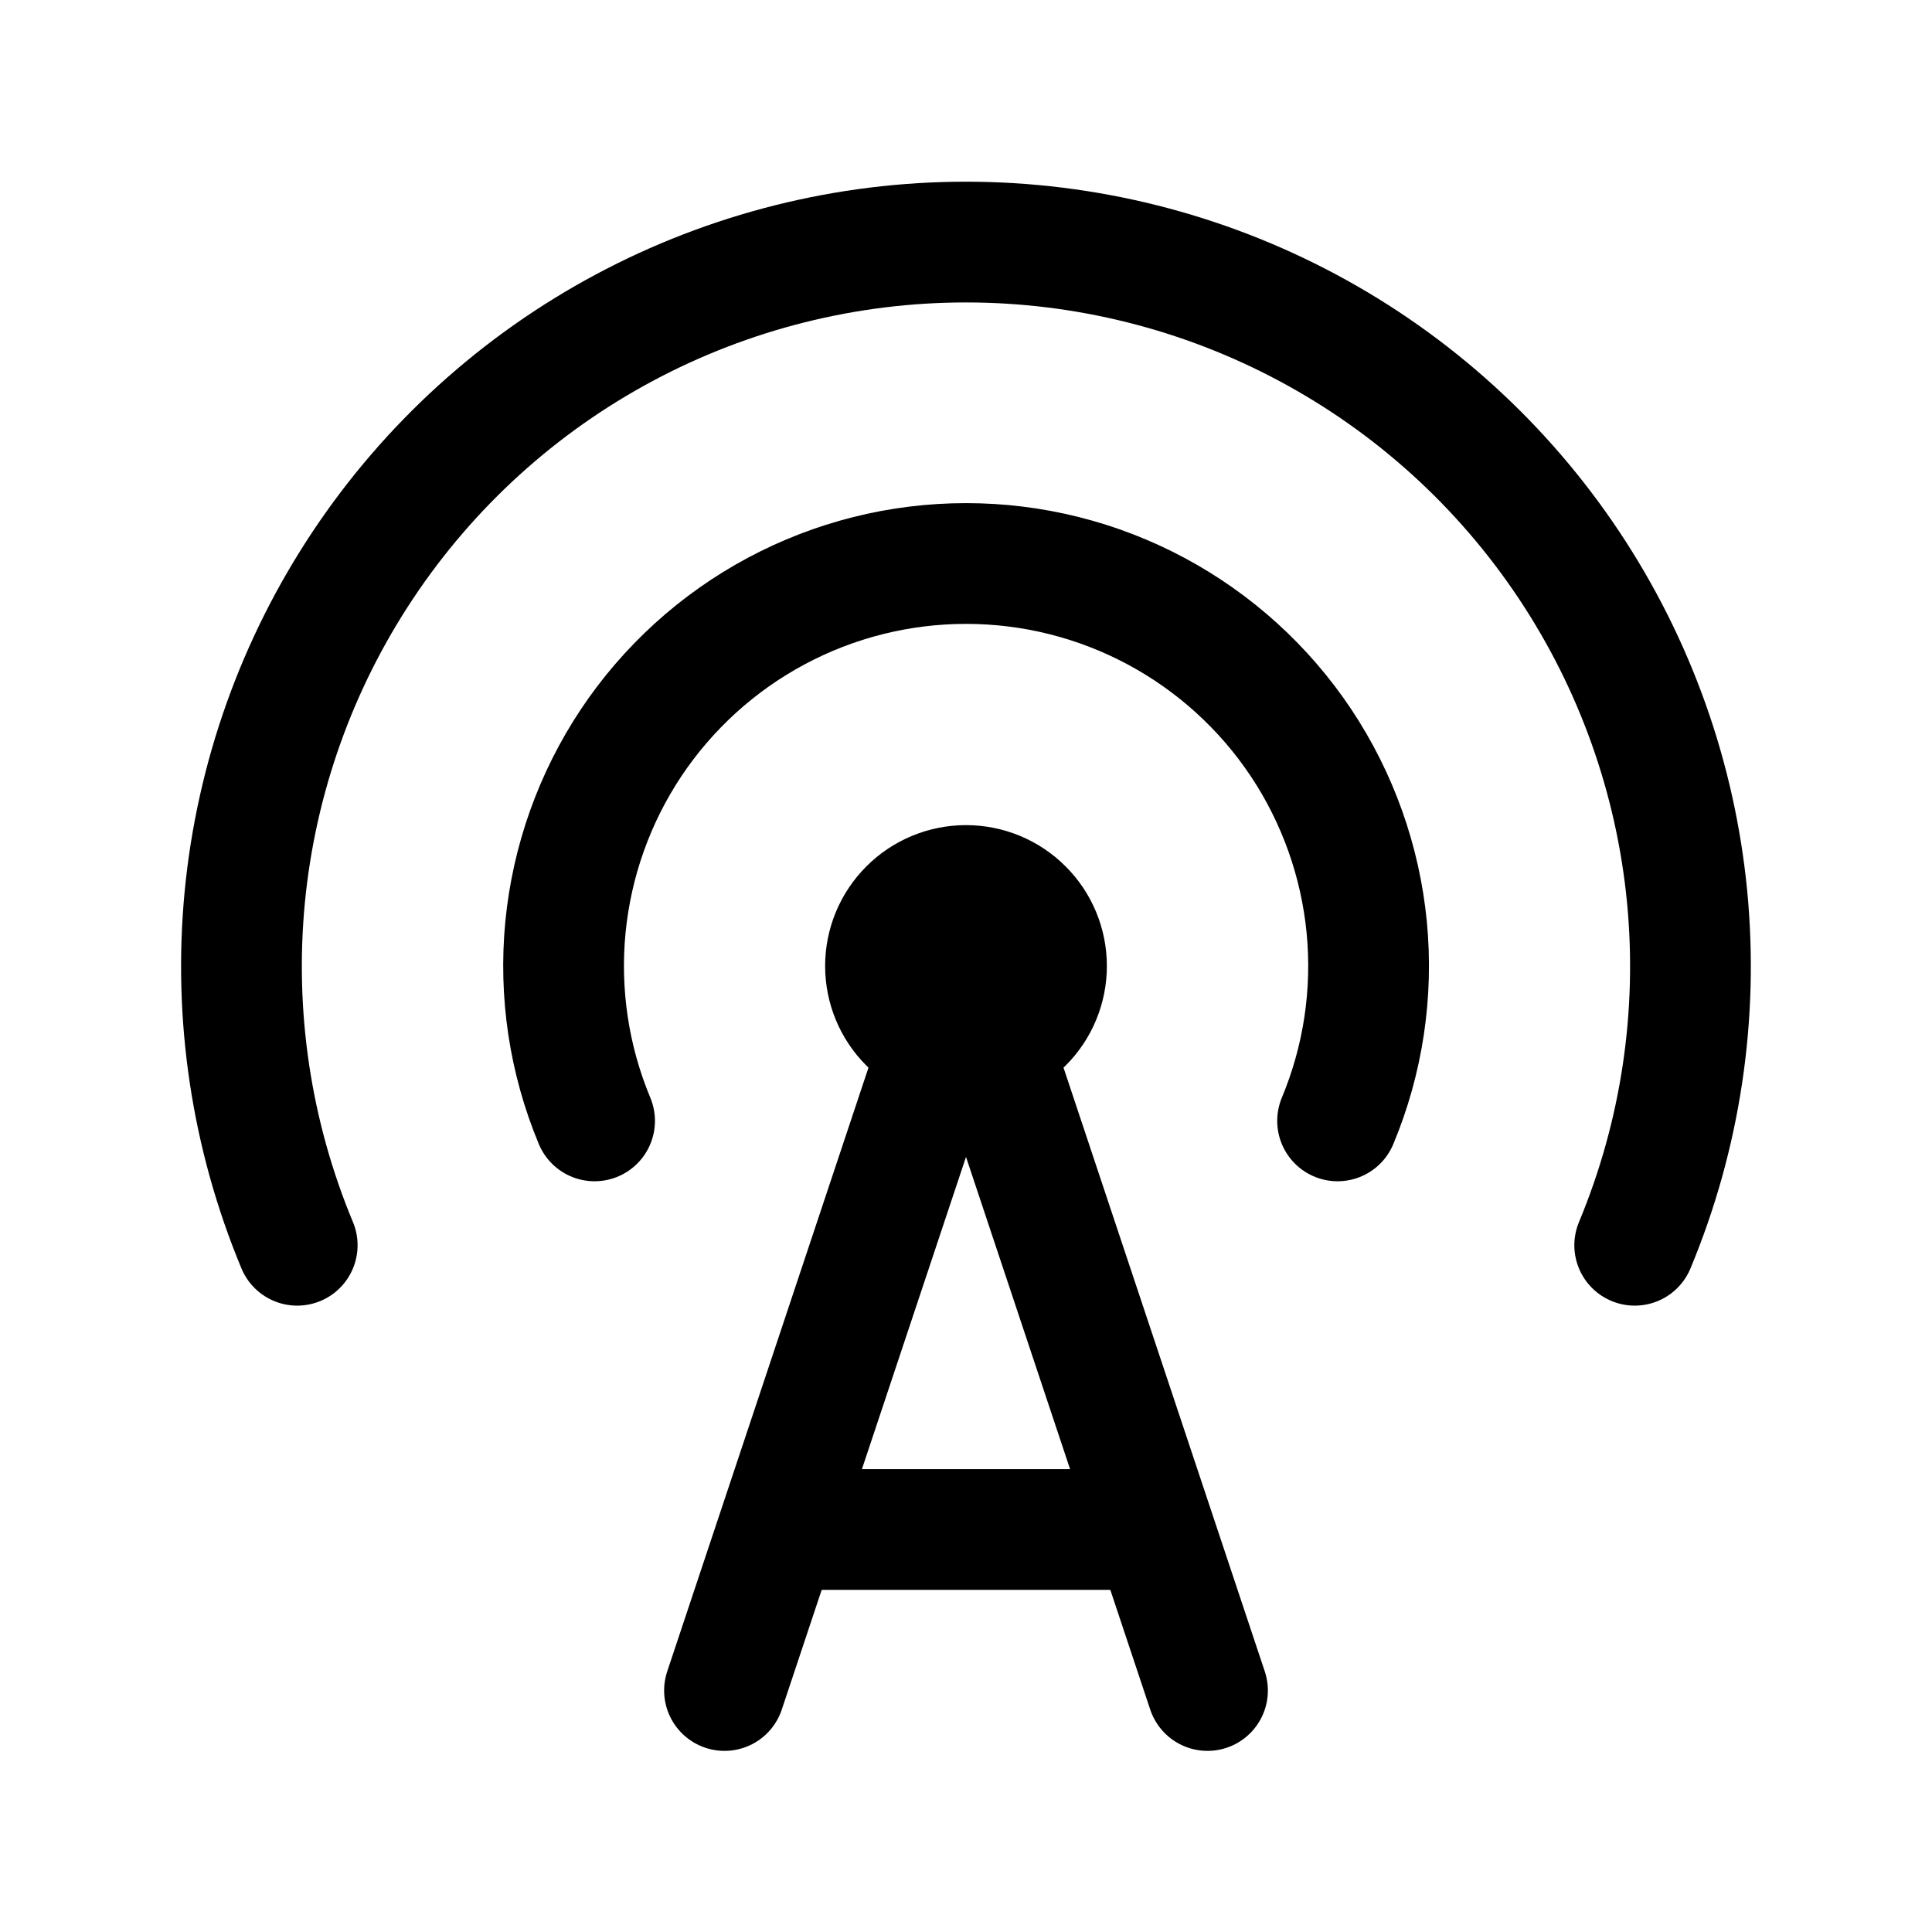<svg width="24" height="24" viewBox="0 0 24 24" fill="none" xmlns="http://www.w3.org/2000/svg">
<path d="M16.616 13.924C16.933 13.164 17.057 12.338 16.978 11.518C16.898 10.699 16.618 9.912 16.162 9.227C15.705 8.542 15.086 7.98 14.361 7.592C13.635 7.203 12.824 7 12.001 7C11.178 7 10.367 7.203 9.641 7.592C8.916 7.98 8.297 8.542 7.84 9.227C7.384 9.912 7.104 10.699 7.024 11.518C6.945 12.338 7.069 13.164 7.386 13.924M20.307 15.469C20.877 14.101 21.1 12.614 20.958 11.139C20.815 9.664 20.31 8.248 19.488 7.015C18.666 5.782 17.553 4.771 16.246 4.072C14.94 3.373 13.481 3.007 11.999 3.007C10.518 3.007 9.059 3.373 7.753 4.072C6.446 4.771 5.333 5.782 4.511 7.015C3.689 8.248 3.184 9.664 3.041 11.139C2.899 12.614 3.122 14.101 3.692 15.469M9 21L12 12L15 21M10 19H14M11 12C11 12.265 11.105 12.52 11.293 12.707C11.48 12.895 11.735 13 12 13C12.265 13 12.52 12.895 12.707 12.707C12.895 12.52 13 12.265 13 12C13 11.735 12.895 11.48 12.707 11.293C12.52 11.105 12.265 11 12 11C11.735 11 11.48 11.105 11.293 11.293C11.105 11.48 11 11.735 11 12Z" stroke="currentColor" stroke-width="1.5" stroke-linecap="round" stroke-linejoin="round"/>
</svg>
